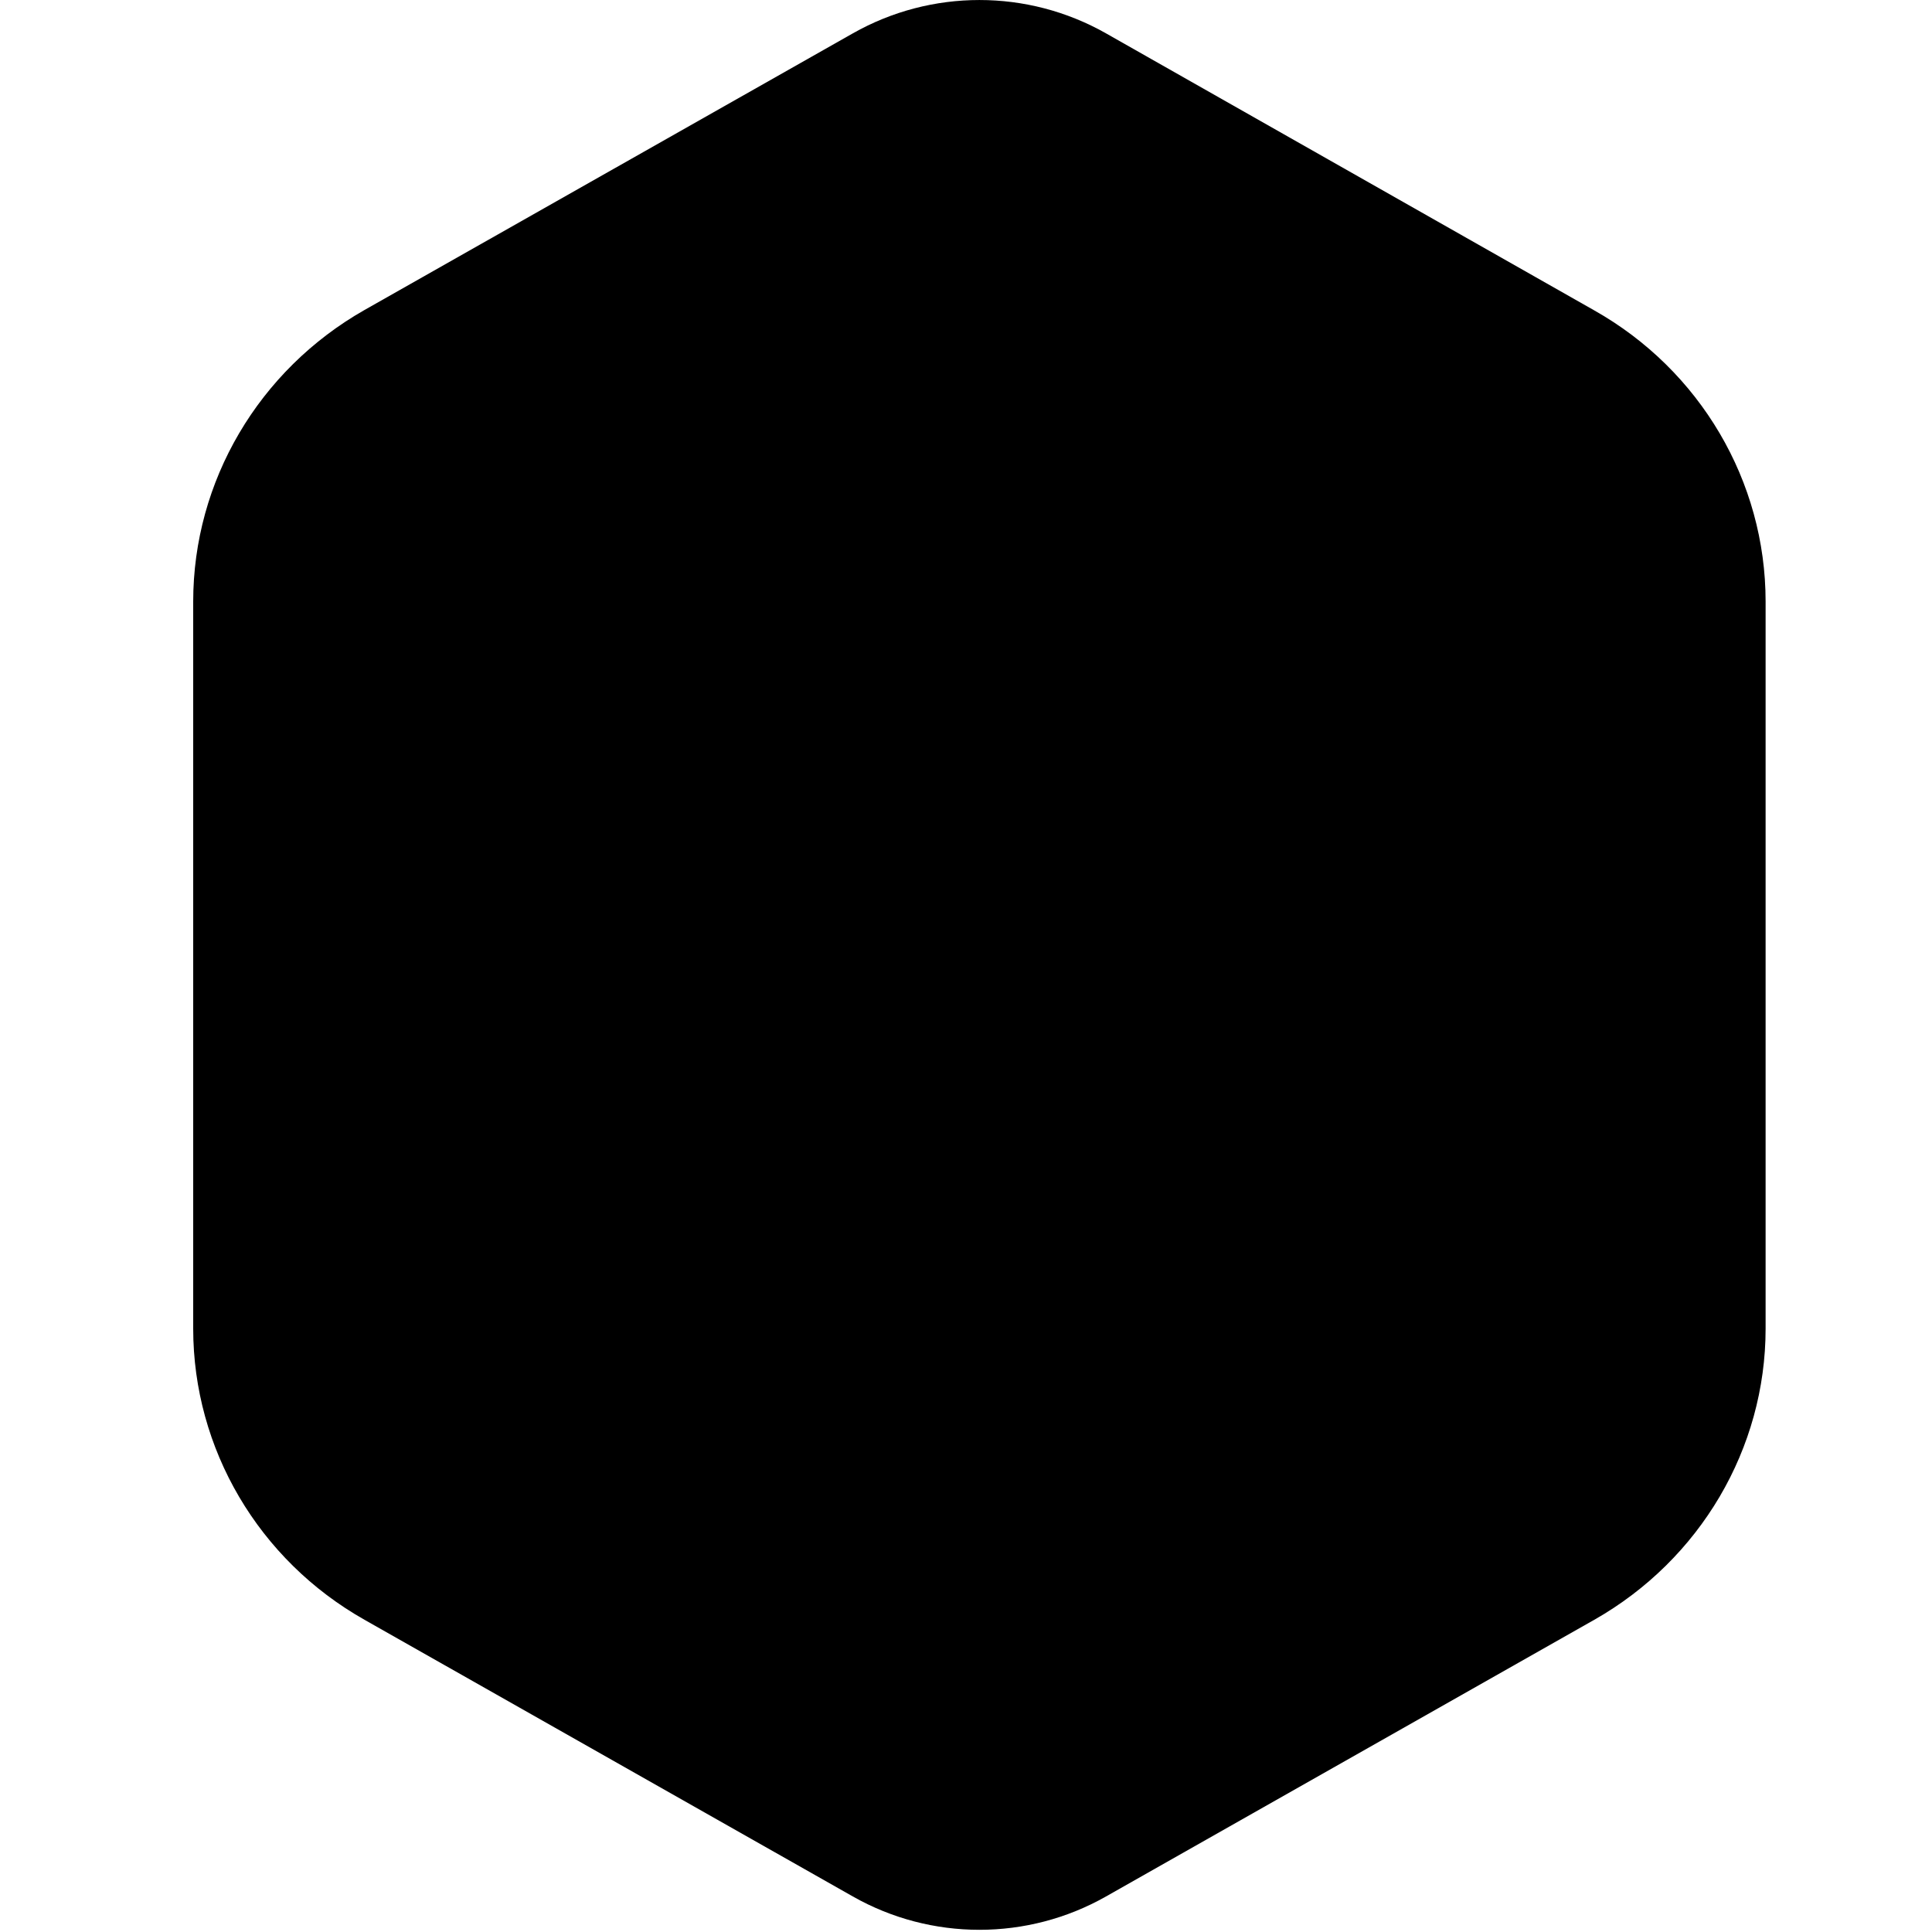 <svg width="32" height="32" viewBox="0 0 32 32" fill="none" xmlns="http://www.w3.org/2000/svg">
<path d="M3.2 9.964V22.006C3.2 24 4.285 25.839 6.038 26.829L14.125 31.411C15.424 32.148 17.02 32.148 18.32 31.411L26.406 26.829C28.16 25.833 29.244 23.994 29.244 22.006V9.964C29.244 7.97 28.16 6.131 26.406 5.141L18.32 0.553C17.02 -0.184 15.424 -0.184 14.125 0.553L6.038 5.134C4.285 6.131 3.2 7.97 3.2 9.964Z" fill="#DC2626" style="fill:#DC2626;fill:color(display-p3 0.863 0.149 0.149);fill-opacity:1;"/>
<path d="M26.097 15.666L23.126 14.675C22.035 14.31 21.221 13.406 20.994 12.298L19.739 6.218C19.707 6.063 19.569 5.952 19.405 5.952C19.241 5.952 19.102 6.063 19.07 6.218L17.815 12.298C17.588 13.406 16.774 14.31 15.683 14.675L12.712 15.666C12.573 15.71 12.485 15.839 12.485 15.982C12.485 16.124 12.58 16.248 12.712 16.298L15.683 17.288C16.774 17.654 17.588 18.558 17.815 19.666L19.07 25.746C19.102 25.901 19.241 26.012 19.405 26.012C19.569 26.012 19.707 25.901 19.739 25.746L20.994 19.666C21.221 18.558 22.035 17.654 23.126 17.288L26.097 16.298C26.236 16.254 26.324 16.124 26.324 15.982C26.324 15.839 26.23 15.716 26.097 15.666Z" fill="#FFFCF5" style="fill:#FFFCF5;fill:color(display-p3 1 0.988 0.961);fill-opacity:1;"/>
<path d="M10.113 10.088L11.16 10.434C11.545 10.564 11.835 10.88 11.911 11.276L12.352 13.425C12.365 13.48 12.416 13.518 12.472 13.518C12.529 13.518 12.58 13.48 12.592 13.425L13.034 11.276C13.116 10.886 13.4 10.564 13.791 10.434L14.838 10.088C14.888 10.069 14.92 10.026 14.92 9.976C14.92 9.927 14.888 9.883 14.838 9.865L13.791 9.518C13.406 9.388 13.116 9.072 13.034 8.676L12.592 6.527C12.58 6.472 12.529 6.435 12.472 6.435C12.416 6.435 12.365 6.472 12.352 6.527L11.911 8.676C11.829 9.066 11.545 9.388 11.16 9.518L10.113 9.865C10.063 9.883 10.031 9.927 10.031 9.976C10.031 10.026 10.063 10.069 10.113 10.088Z" fill="#FFFCF5" style="fill:#FFFCF5;fill:color(display-p3 1 0.988 0.961);fill-opacity:1;"/>
<path d="M12.561 20.638L11.154 20.173C10.637 20 10.252 19.573 10.145 19.047L9.552 16.168C9.54 16.093 9.47 16.044 9.395 16.044C9.319 16.044 9.249 16.093 9.237 16.168L8.644 19.047C8.537 19.573 8.152 20 7.635 20.173L6.228 20.638C6.165 20.656 6.121 20.718 6.121 20.786C6.121 20.855 6.165 20.916 6.228 20.935L7.635 21.399C8.152 21.573 8.537 22 8.644 22.526L9.237 25.405C9.249 25.48 9.319 25.529 9.395 25.529C9.47 25.529 9.533 25.473 9.552 25.405L10.145 22.526C10.252 22 10.637 21.573 11.154 21.399L12.561 20.935C12.624 20.916 12.668 20.855 12.668 20.786C12.668 20.718 12.624 20.656 12.561 20.638Z" fill="#FFFCF5" style="fill:#FFFCF5;fill:color(display-p3 1 0.988 0.961);fill-opacity:1;"/>
</svg>
